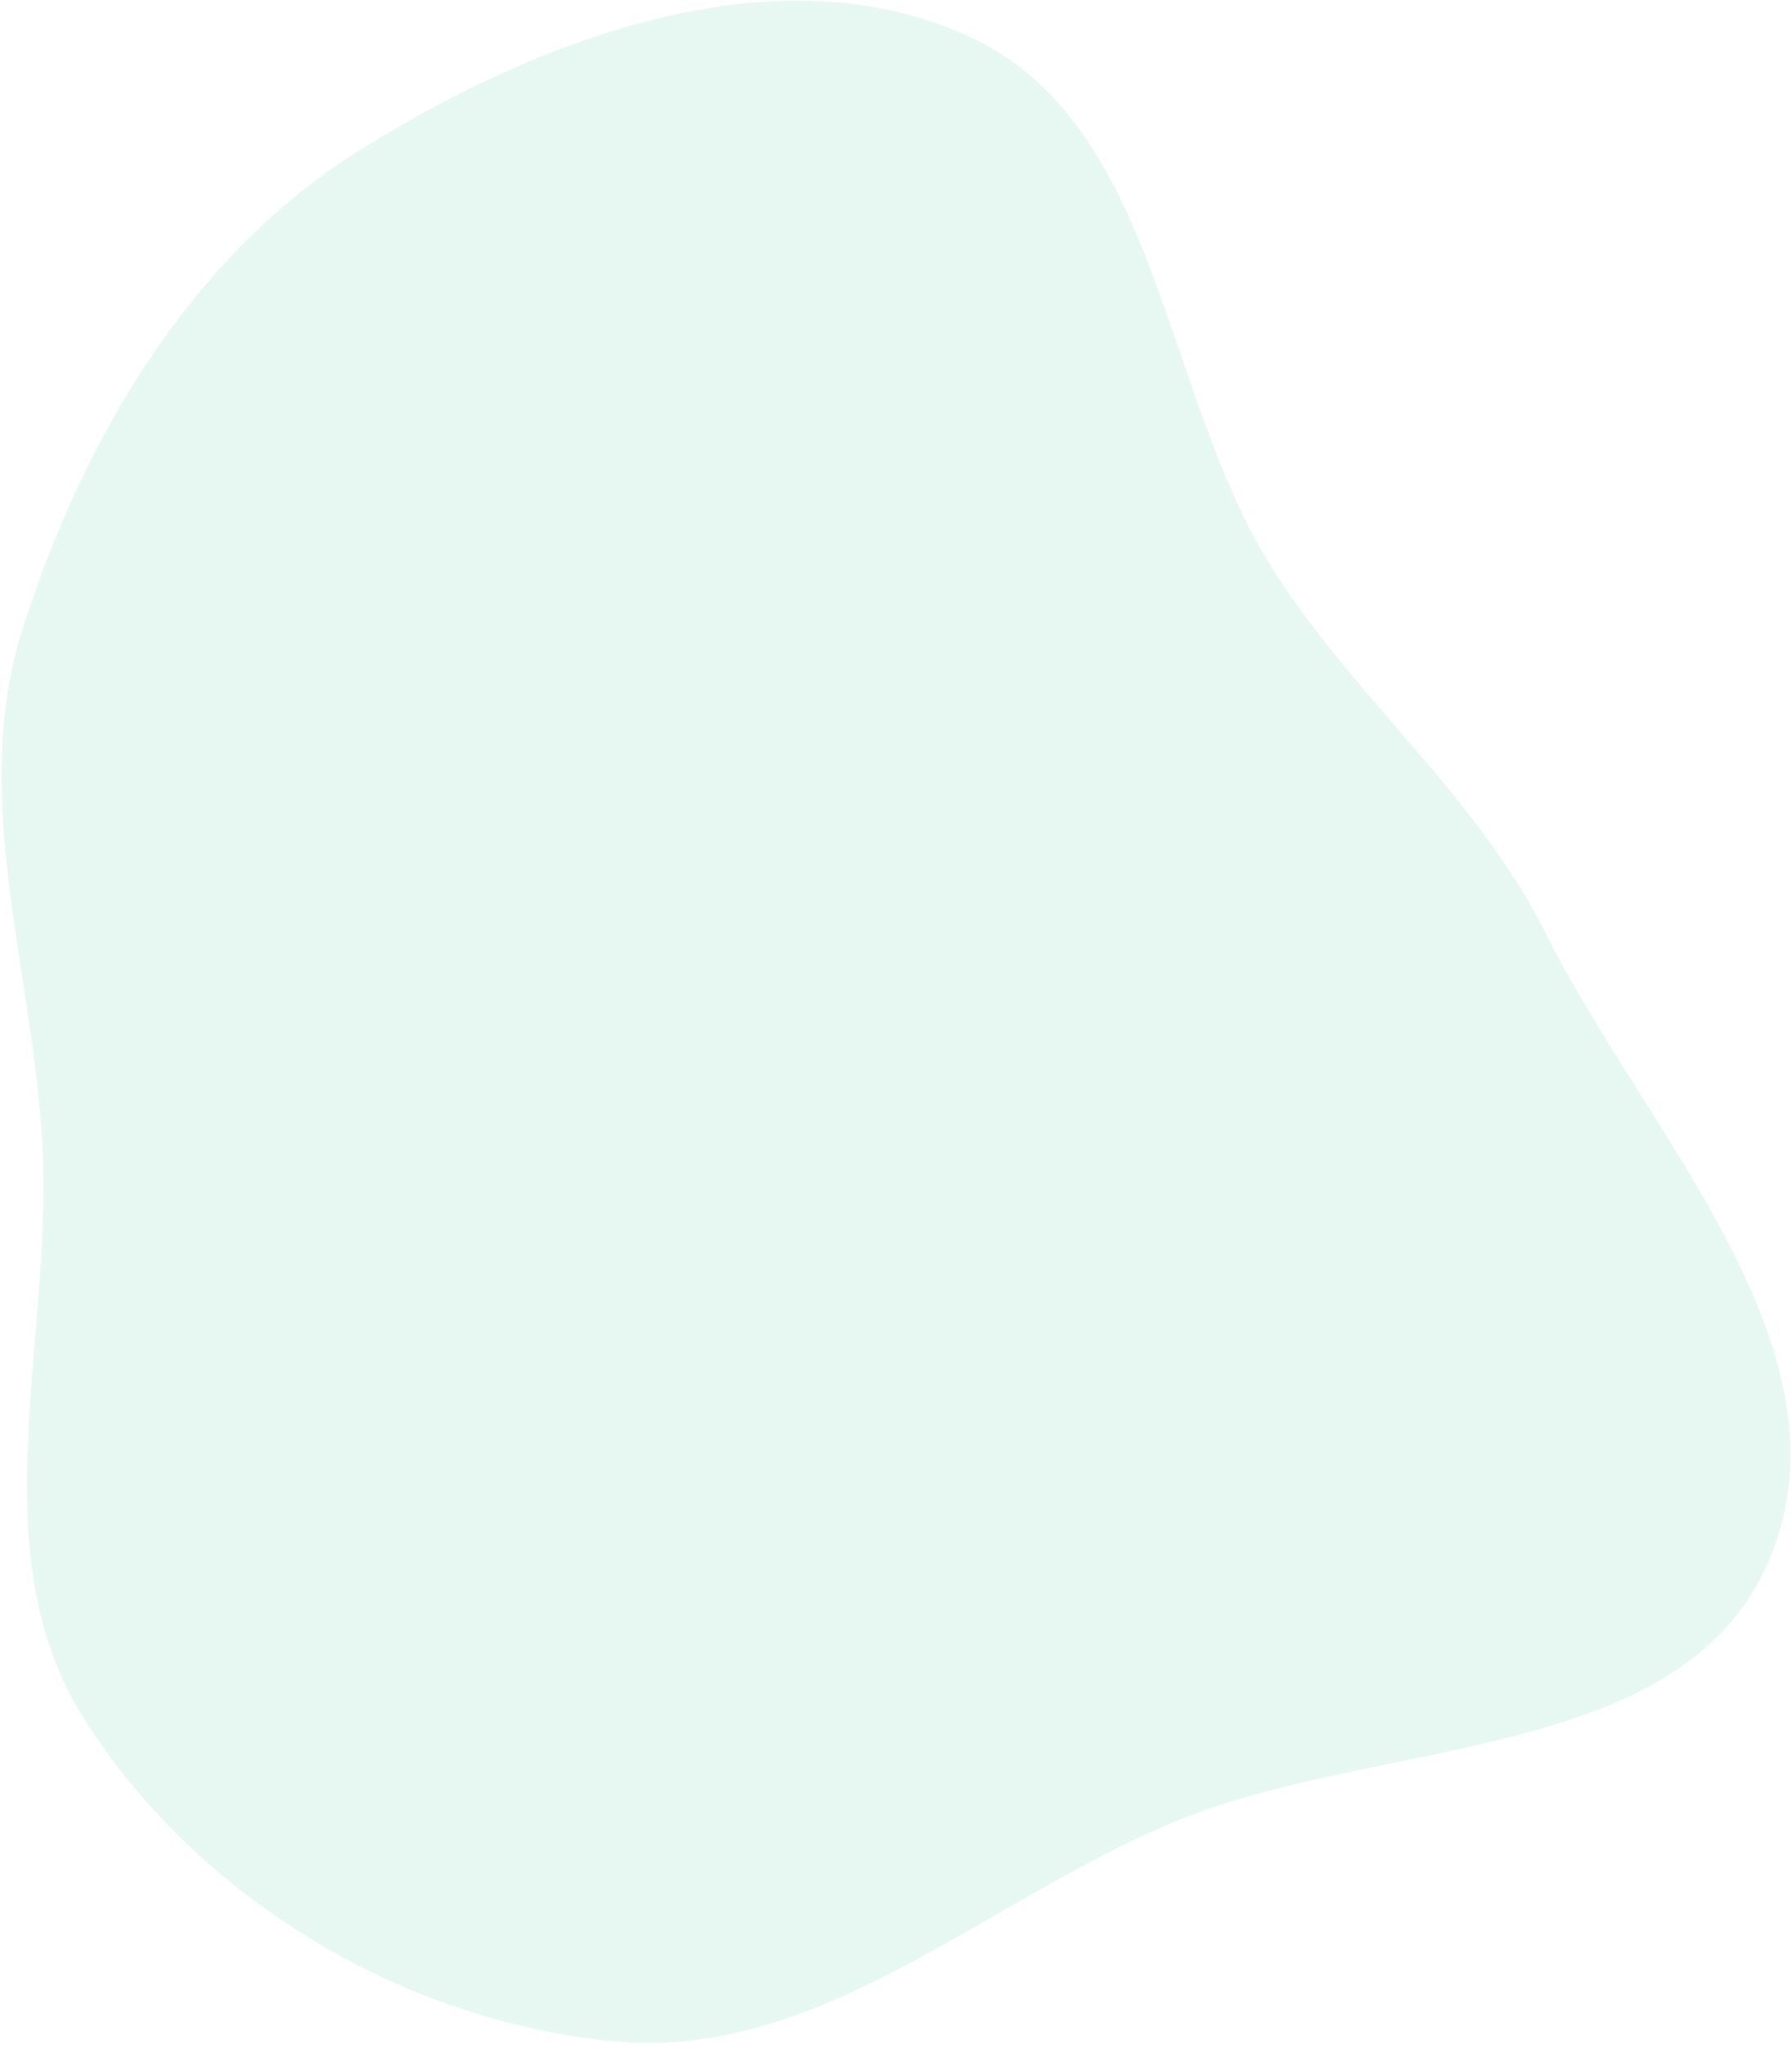 <svg width="440" height="502" viewBox="0 0 440 502" fill="none" xmlns="http://www.w3.org/2000/svg">
<path fill-rule="evenodd" clip-rule="evenodd" d="M150.826 501.066C200.998 505.771 241.634 466.673 288.139 447.266C338.583 426.215 413.396 433.114 434.491 382.689C456.023 331.222 404.477 278.836 379.466 228.967C362.52 195.18 333.472 172.313 313.031 140.519C285.057 97.009 285.012 30.693 238.049 9.01C190.832 -12.791 132.52 9.262 88.407 36.809C46.785 62.8 20.581 107.42 5.619 154.154C-7.553 195.298 7.946 237.364 10.391 280.495C13.139 328.967 -5.261 381.244 20.814 422.198C48.719 466.028 99.093 496.215 150.826 501.066Z" fill="#0EBA80" fill-opacity="0.1"/>
</svg>
